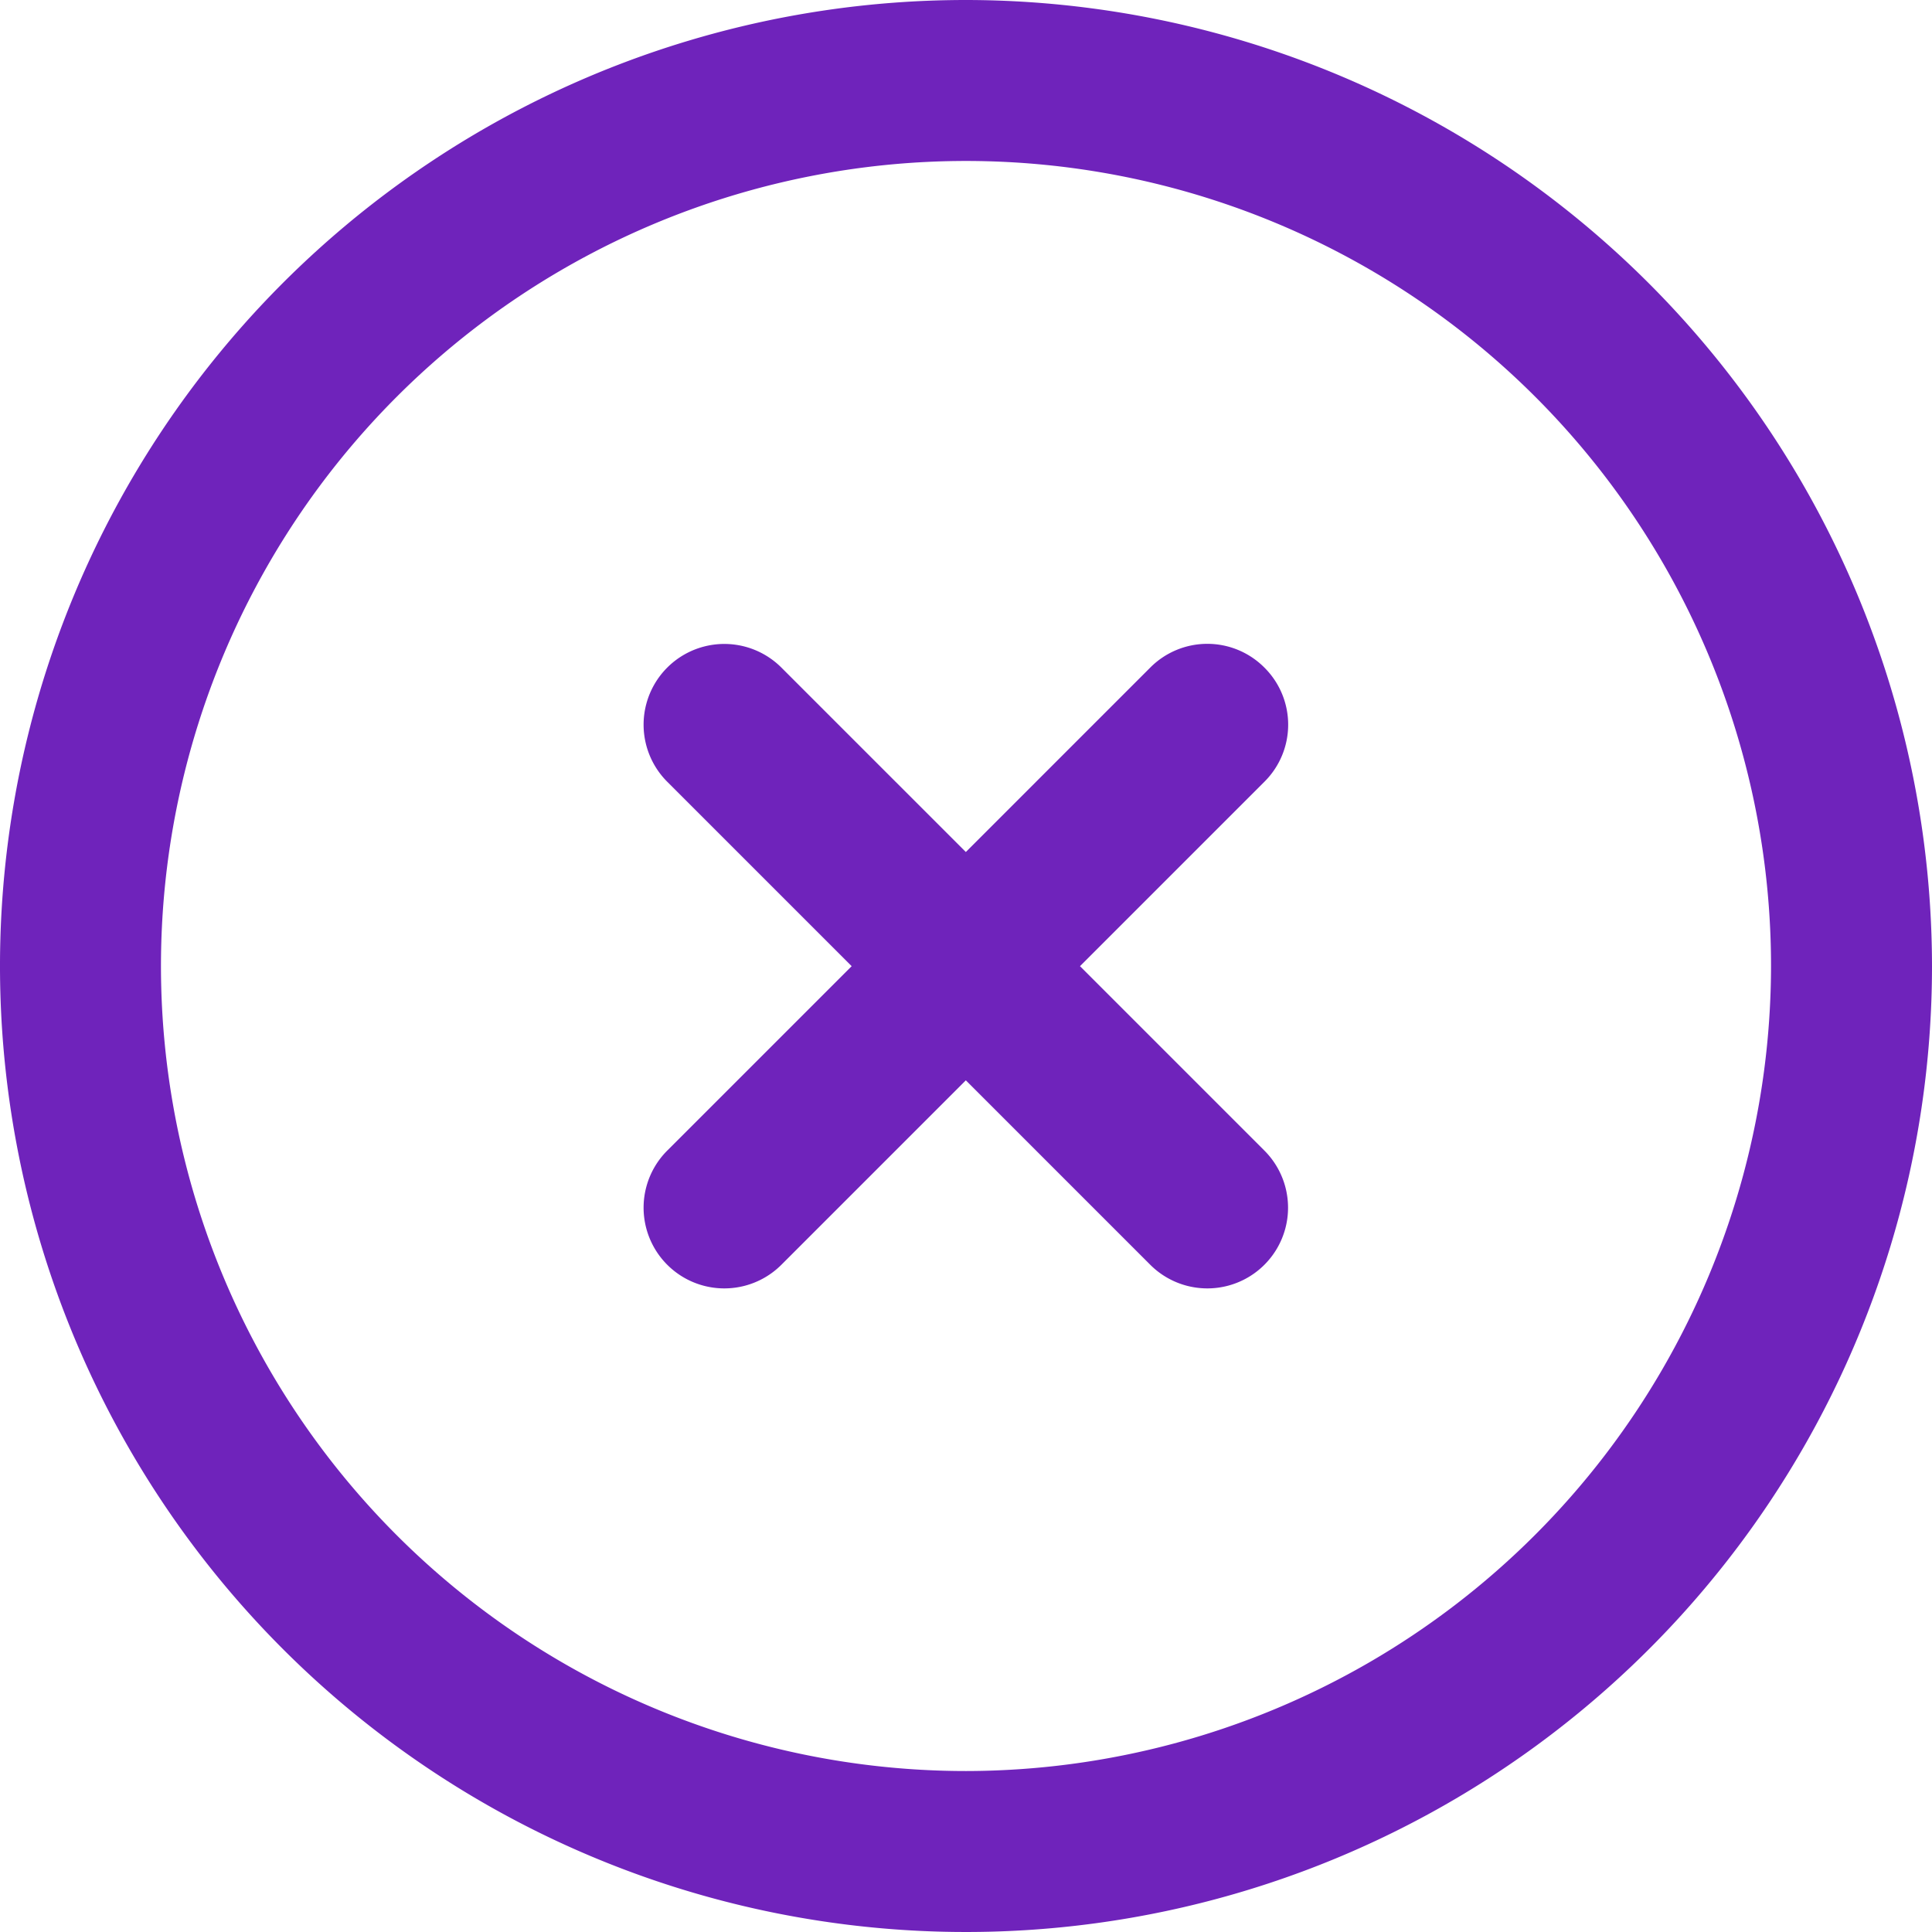 <svg xmlns="http://www.w3.org/2000/svg" width="22" height="22" viewBox="0 0 22 22"><defs><style>.a{fill:#6f23bb;}</style></defs><g transform="translate(-8 -8)"><path class="a" d="M19,8A11,11,0,1,0,30,19,11.012,11.012,0,0,0,19,8Zm0,20.167A9.167,9.167,0,1,1,28.167,19,9.177,9.177,0,0,1,19,28.167Z"/><path class="a" d="M31.065,24.269a.916.916,0,0,0-1.3,0l-2.1,2.1-2.1-2.1a.917.917,0,0,0-1.3,1.3l2.1,2.1-2.1,2.1a.917.917,0,1,0,1.3,1.3l2.1-2.1,2.1,2.1a.917.917,0,1,0,1.3-1.3l-2.1-2.1,2.1-2.1A.916.916,0,0,0,31.065,24.269Z" transform="translate(-8.667 -8.667)"/></g></svg>